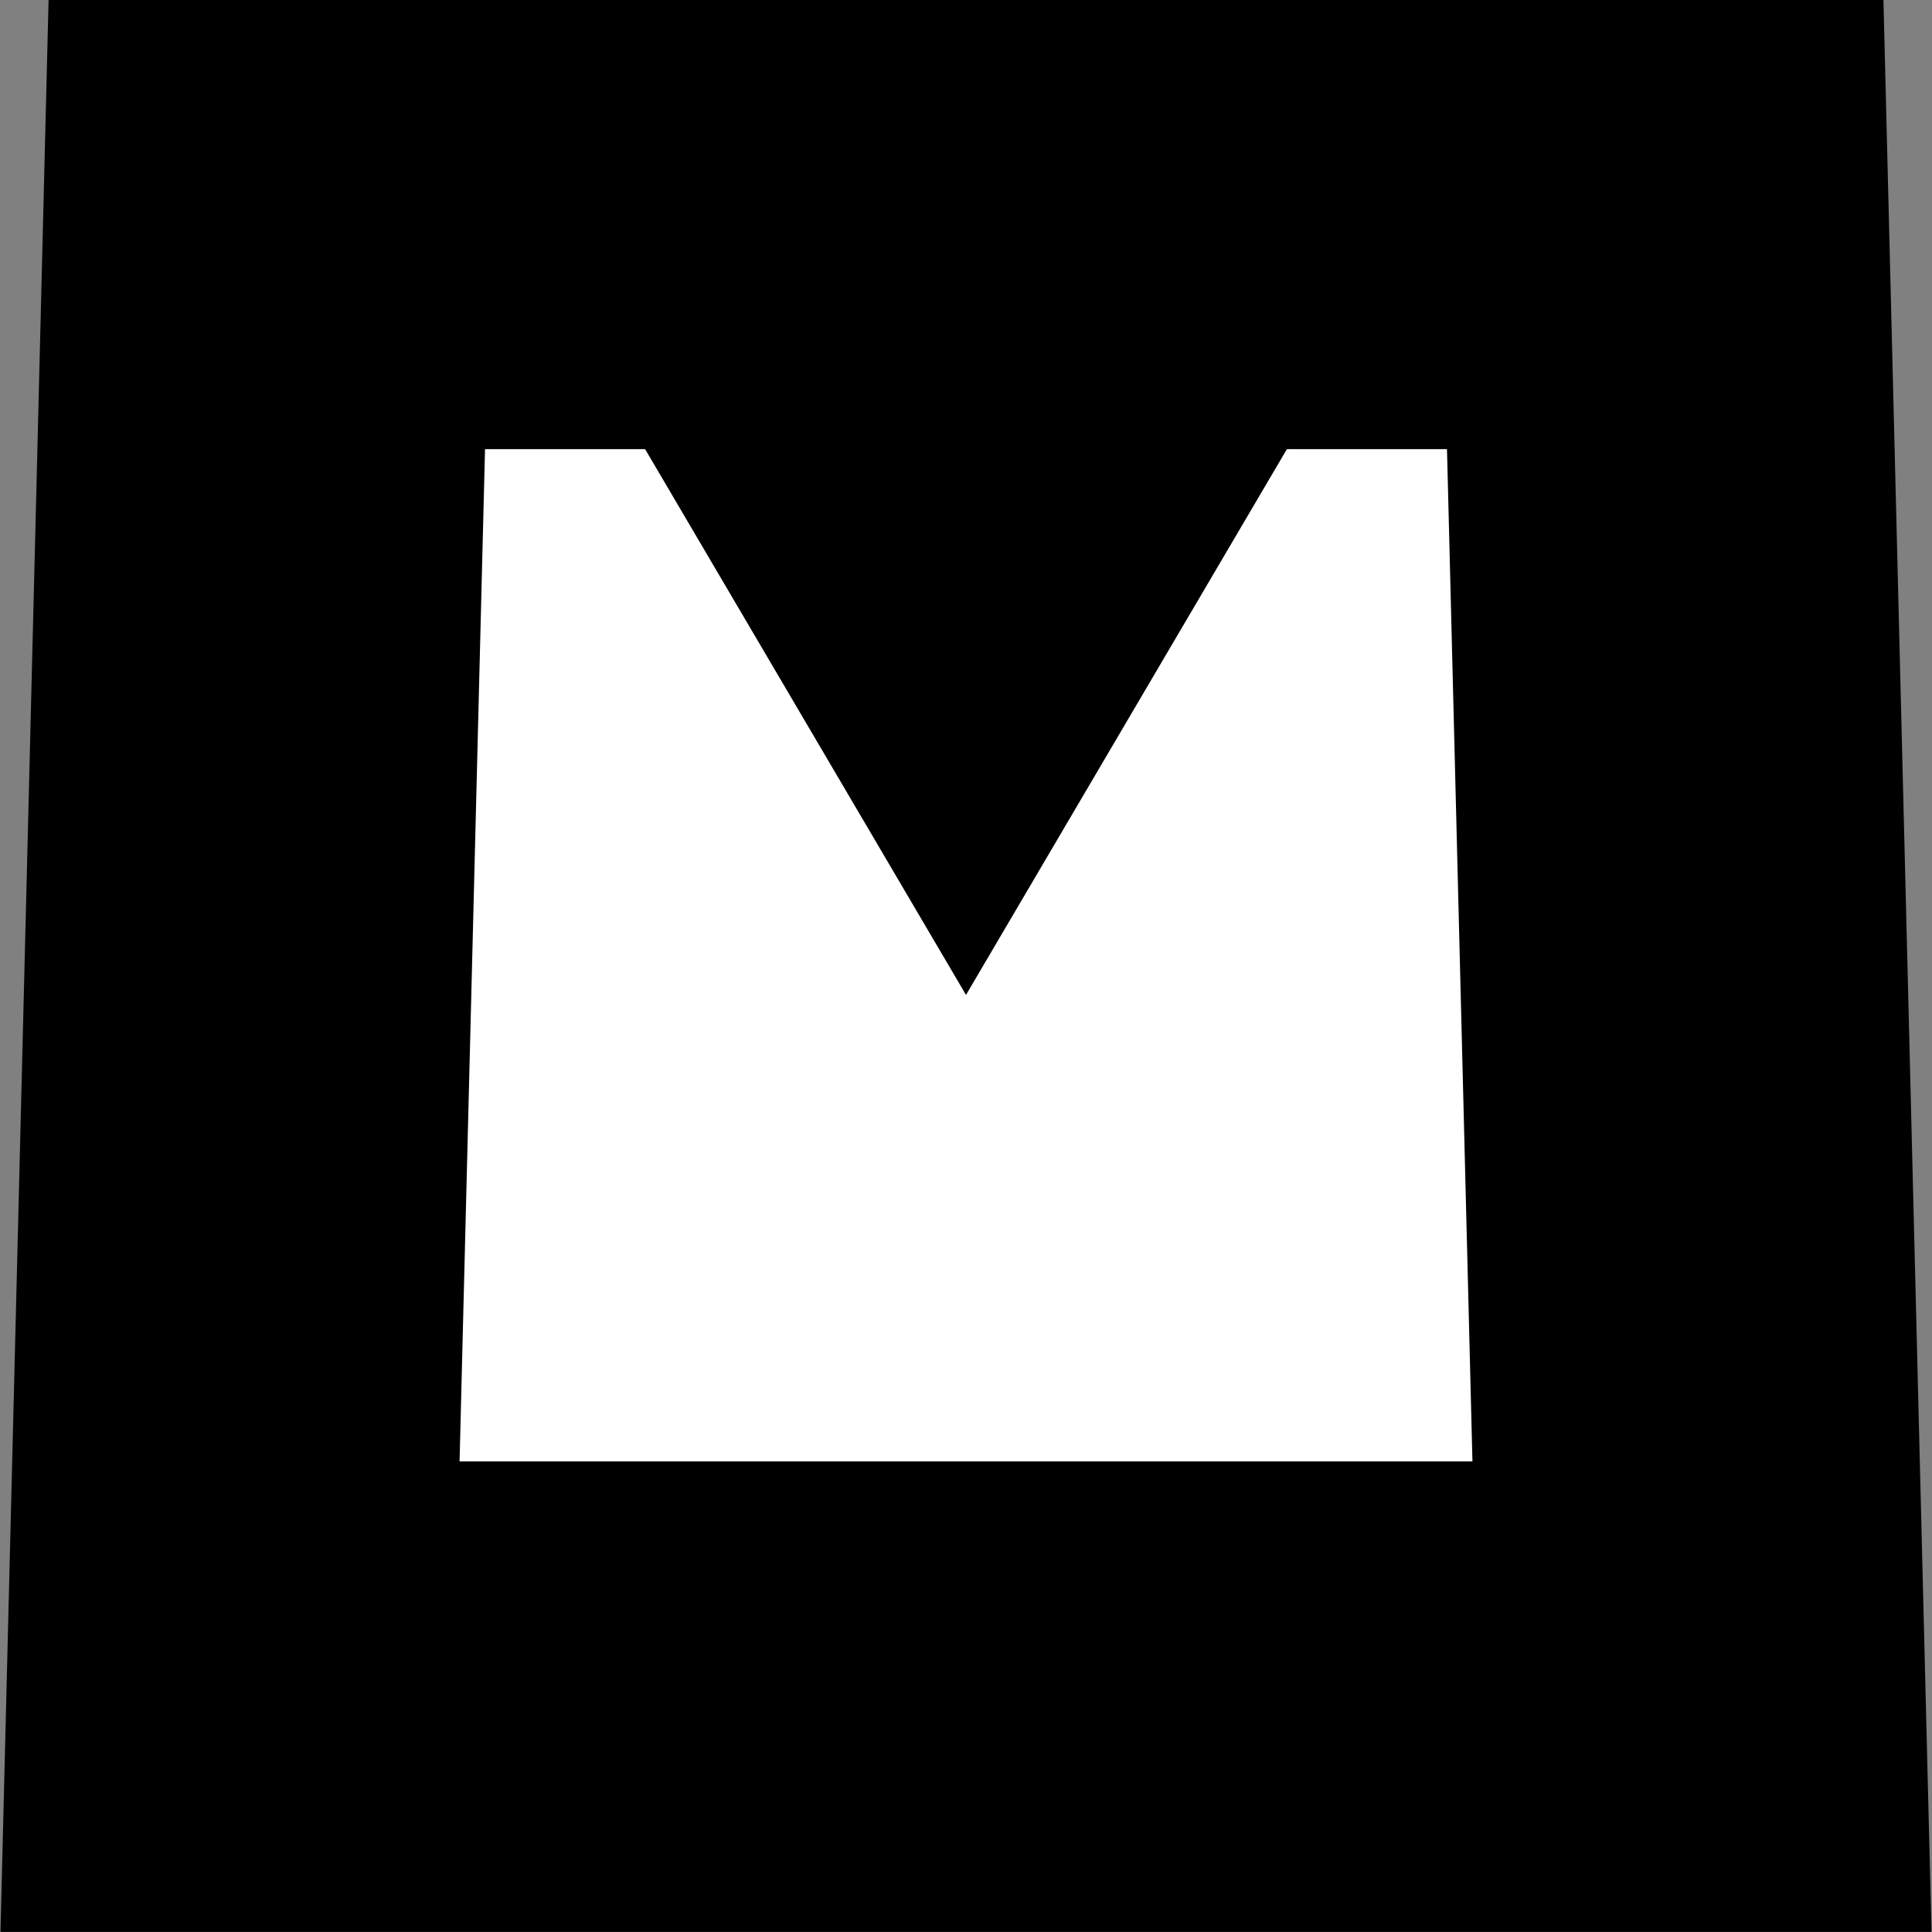 <?xml version="1.0" encoding="utf-8"?>
<!-- Generator: Adobe Illustrator 16.0.0, SVG Export Plug-In . SVG Version: 6.00 Build 0)  -->
<!DOCTYPE svg PUBLIC "-//W3C//DTD SVG 1.1//EN" "http://www.w3.org/Graphics/SVG/1.1/DTD/svg11.dtd">
<svg version="1.1" id="Ebene_1" xmlns="http://www.w3.org/2000/svg" xmlns:xlink="http://www.w3.org/1999/xlink" x="0px" y="0px"
	 width="200.012px" height="200px" viewBox="0 0 200.012 200" enable-background="new 0 0 200.012 200" xml:space="preserve">
<rect x="0" y="0" width="200.012" height="200" fill="#808080" stroke="none"/>
<polygon points="200.012,202 0,202 5.029,0 194.985,0 "/>
<polygon fill="#FFFFFF" points="152.436,151.293 47.577,151.293 50.213,46.5 149.801,46.5 "/>
<polygon points="100.006,103 39.448,0 160.565,0 "/>
</svg>
